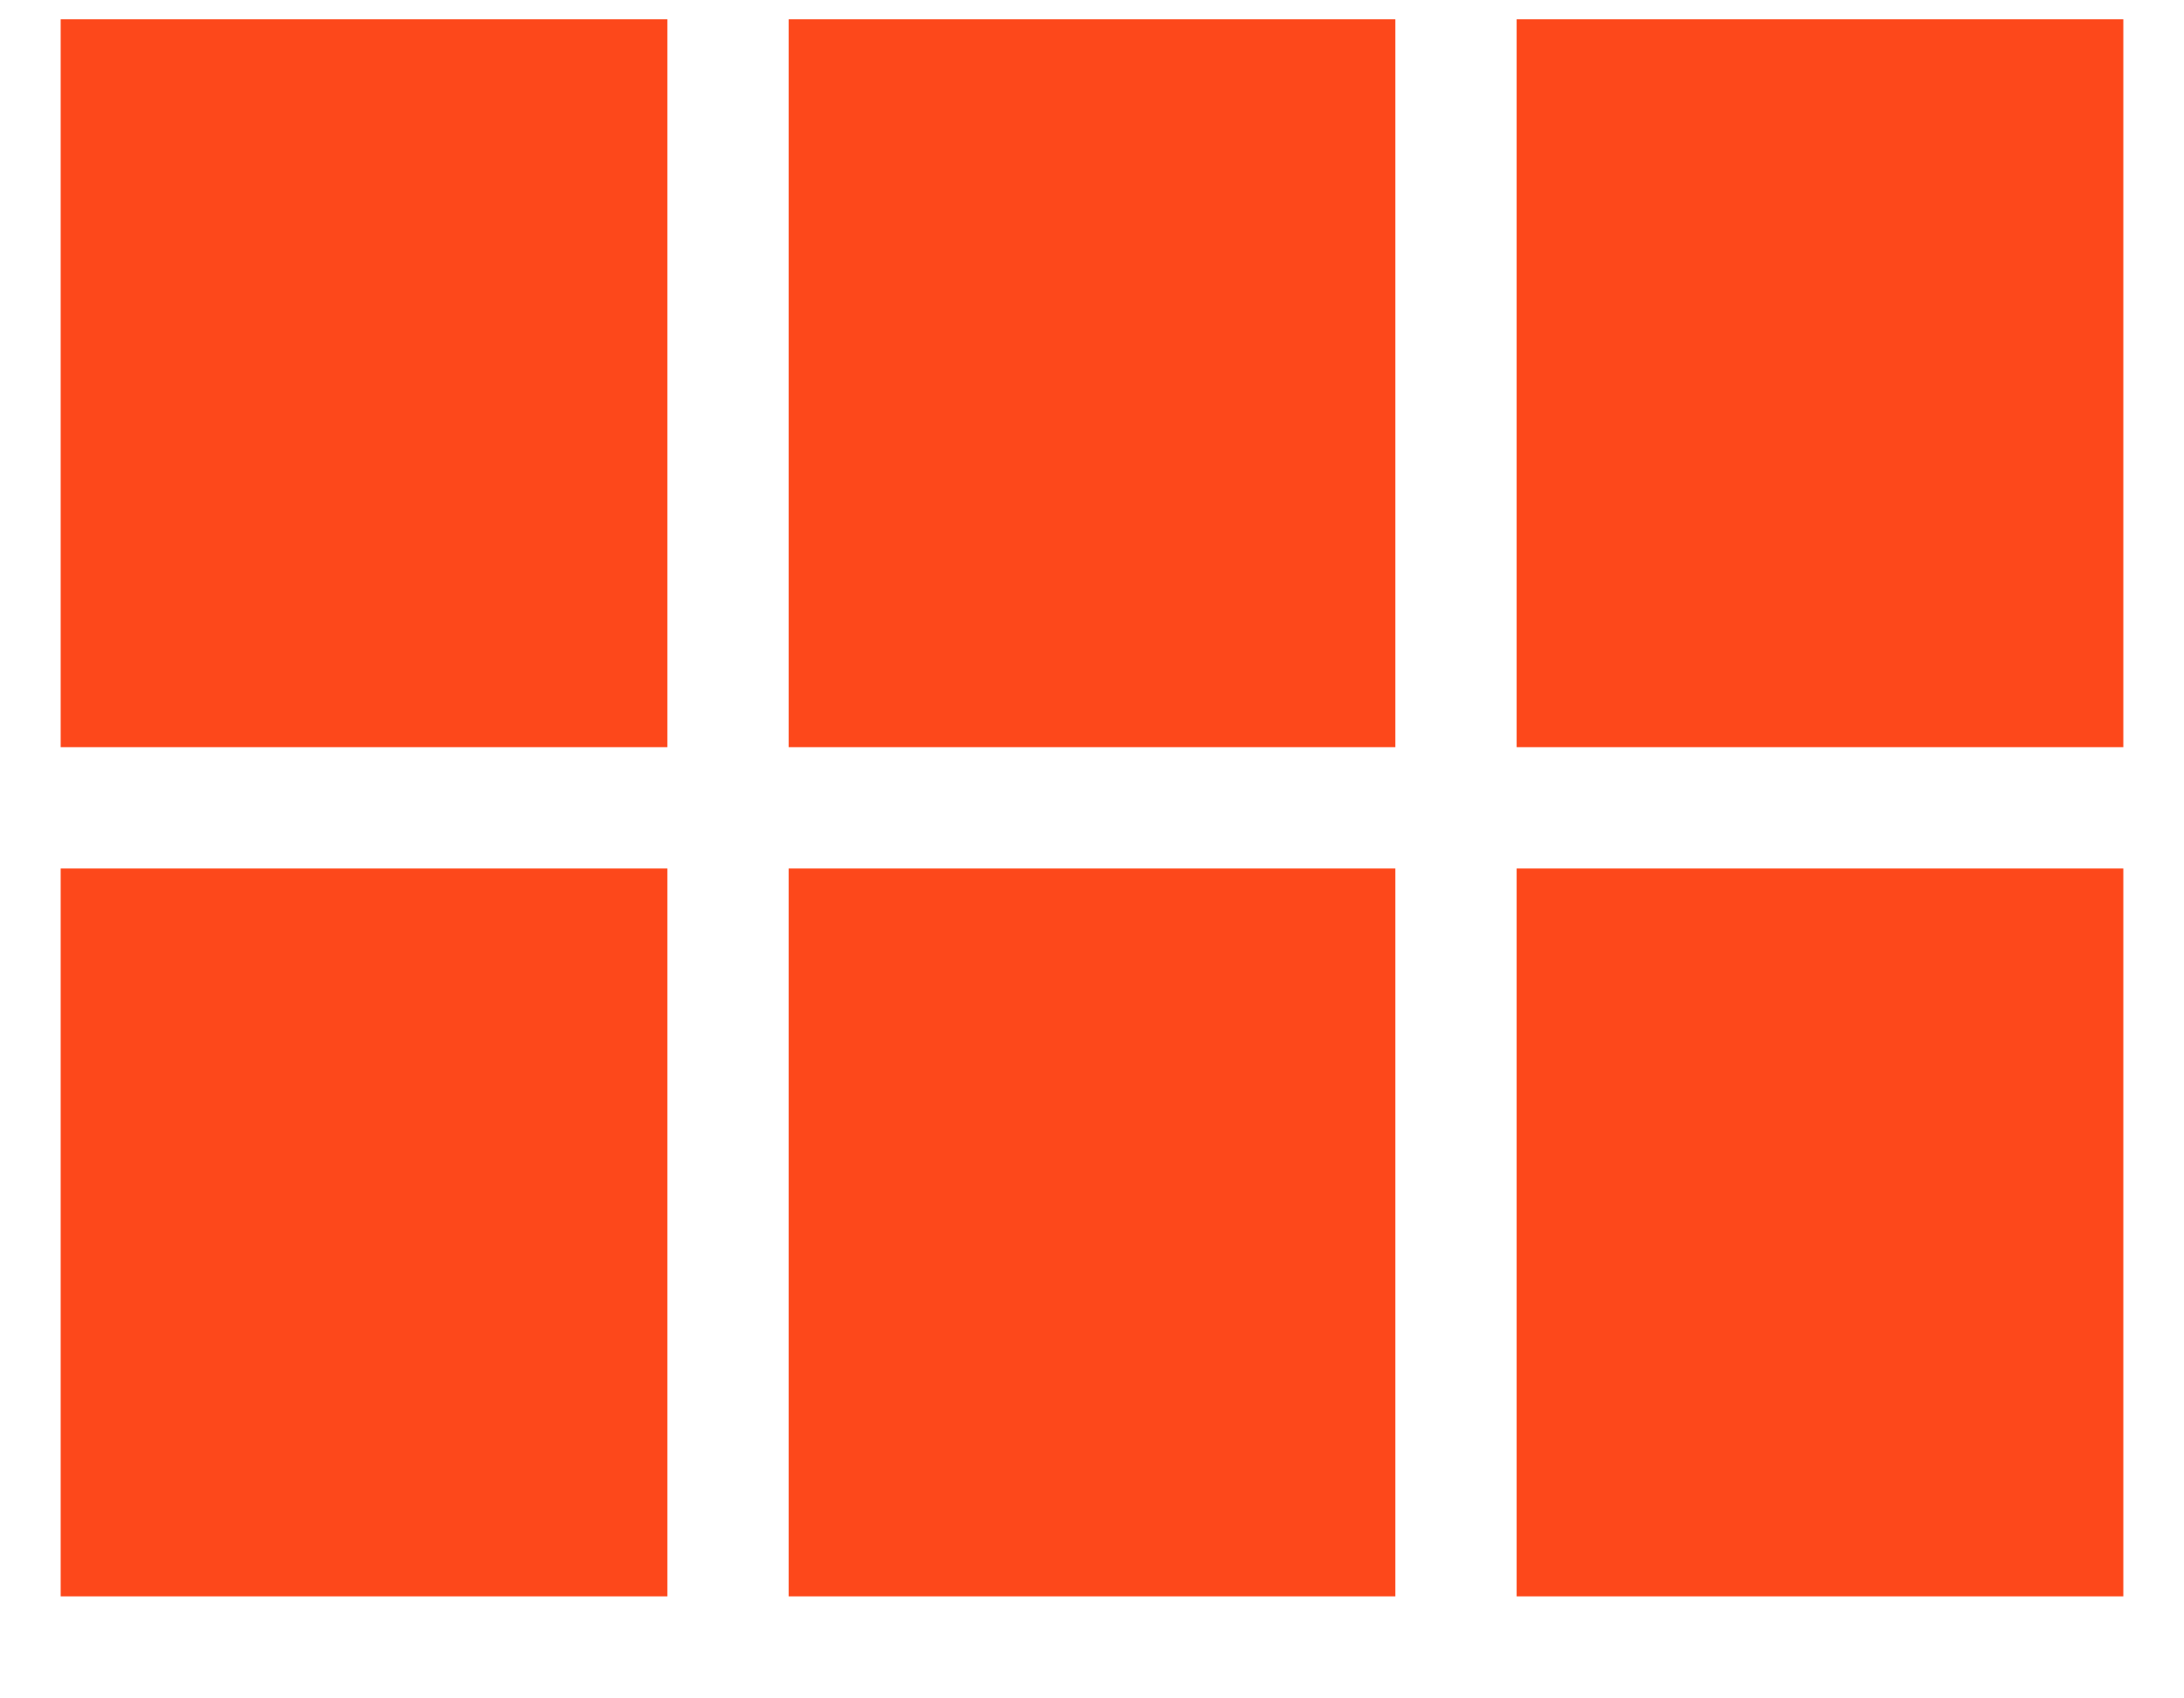 <svg width="18" height="14" viewBox="0 0 18 14" fill="none" xmlns="http://www.w3.org/2000/svg">
<path d="M0.5 6.159H5.5V0.159H0.5V6.159ZM0.5 13.159H5.5V7.159H0.5V13.159ZM6.5 13.159H11.5V7.159H6.5V13.159ZM12.5 13.159H17.5V7.159H12.5V13.159ZM6.5 6.159H11.5V0.159H6.5V6.159ZM12.5 0.159V6.159H17.5V0.159H12.5Z" fill="#FD481B"/>
</svg>
